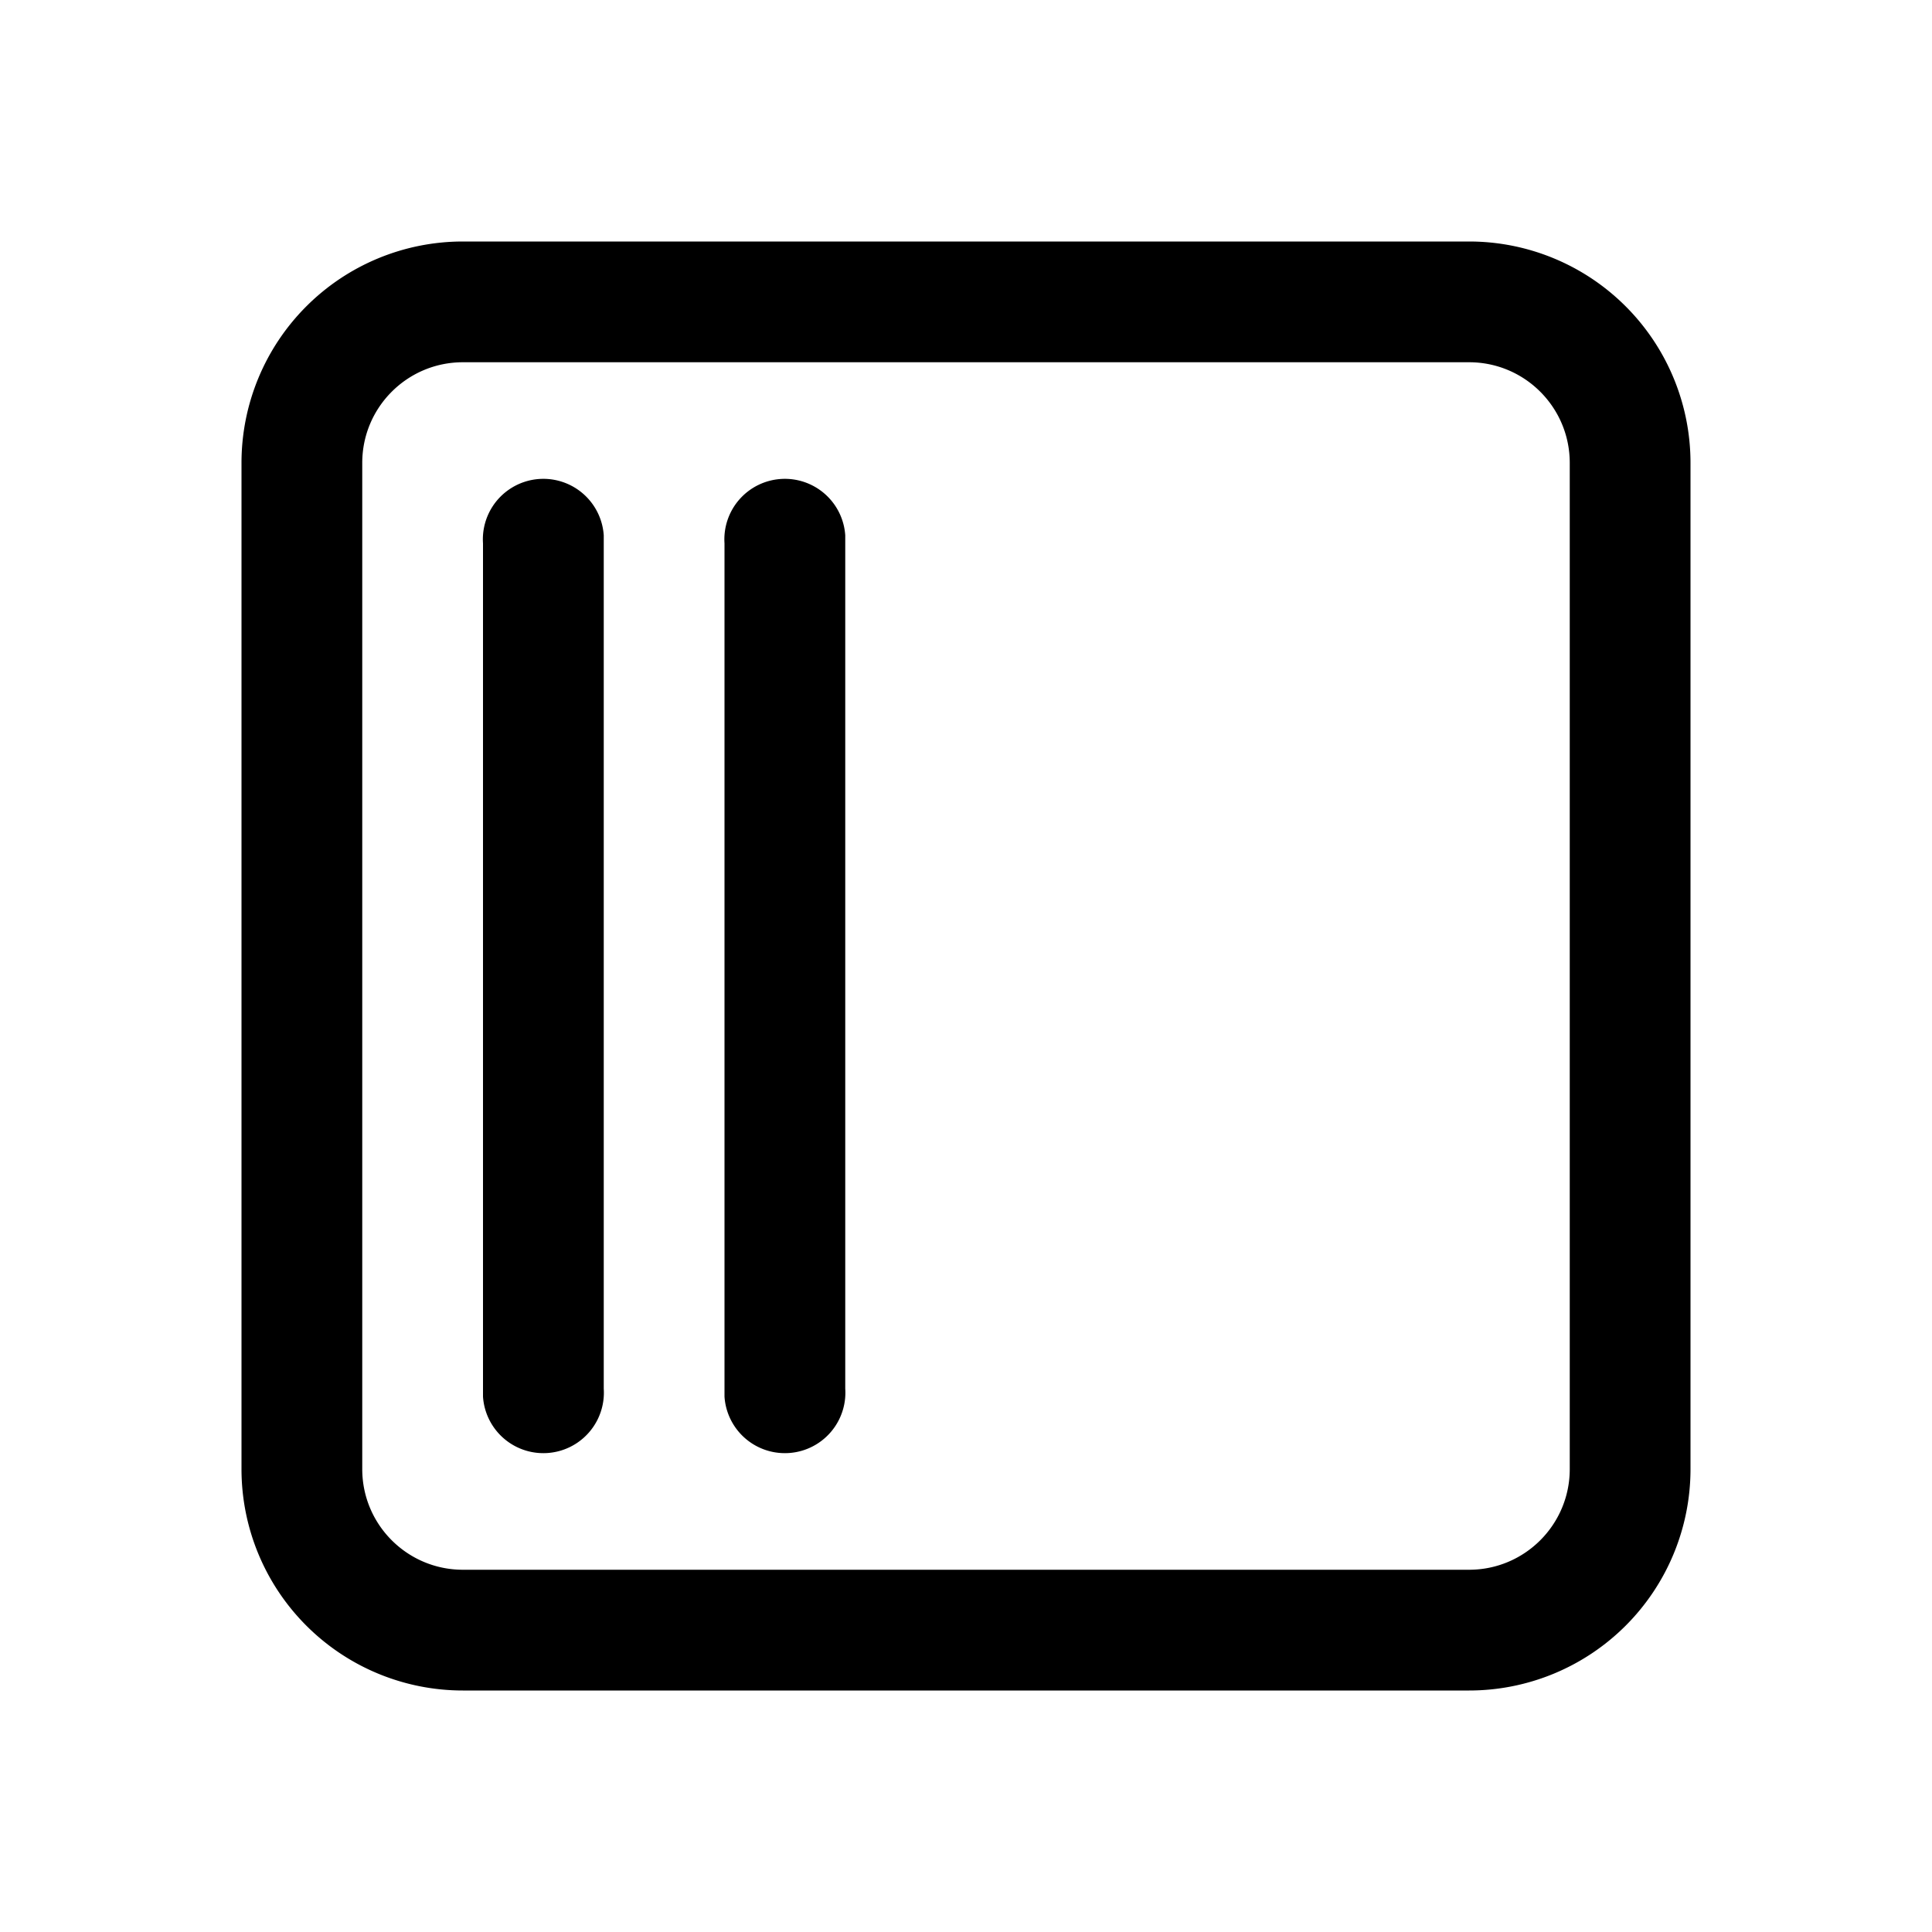 <svg width="24" height="24" viewBox="0 0 24 24" xmlns="http://www.w3.org/2000/svg"><path d="M10.5 6.75v10.5a.75.75 0 0 1-1.5.1V6.75a.75.75 0 0 1 1.5-.1v.1Zm-3 10.5V6.65a.75.75 0 0 0-1.5.1v10.6a.75.75 0 0 0 1.5-.1ZM18.25 21A2.75 2.75 0 0 0 21 18.25V5.75A2.75 2.75 0 0 0 18.25 3H5.75A2.75 2.75 0 0 0 3 5.75v12.5A2.75 2.75 0 0 0 5.75 21h12.5ZM19.5 5.75v12.5c0 .69-.56 1.25-1.25 1.25H5.75c-.69 0-1.25-.56-1.25-1.25V5.75c0-.69.56-1.25 1.25-1.25h12.5c.69 0 1.25.56 1.25 1.25Z"/></svg>